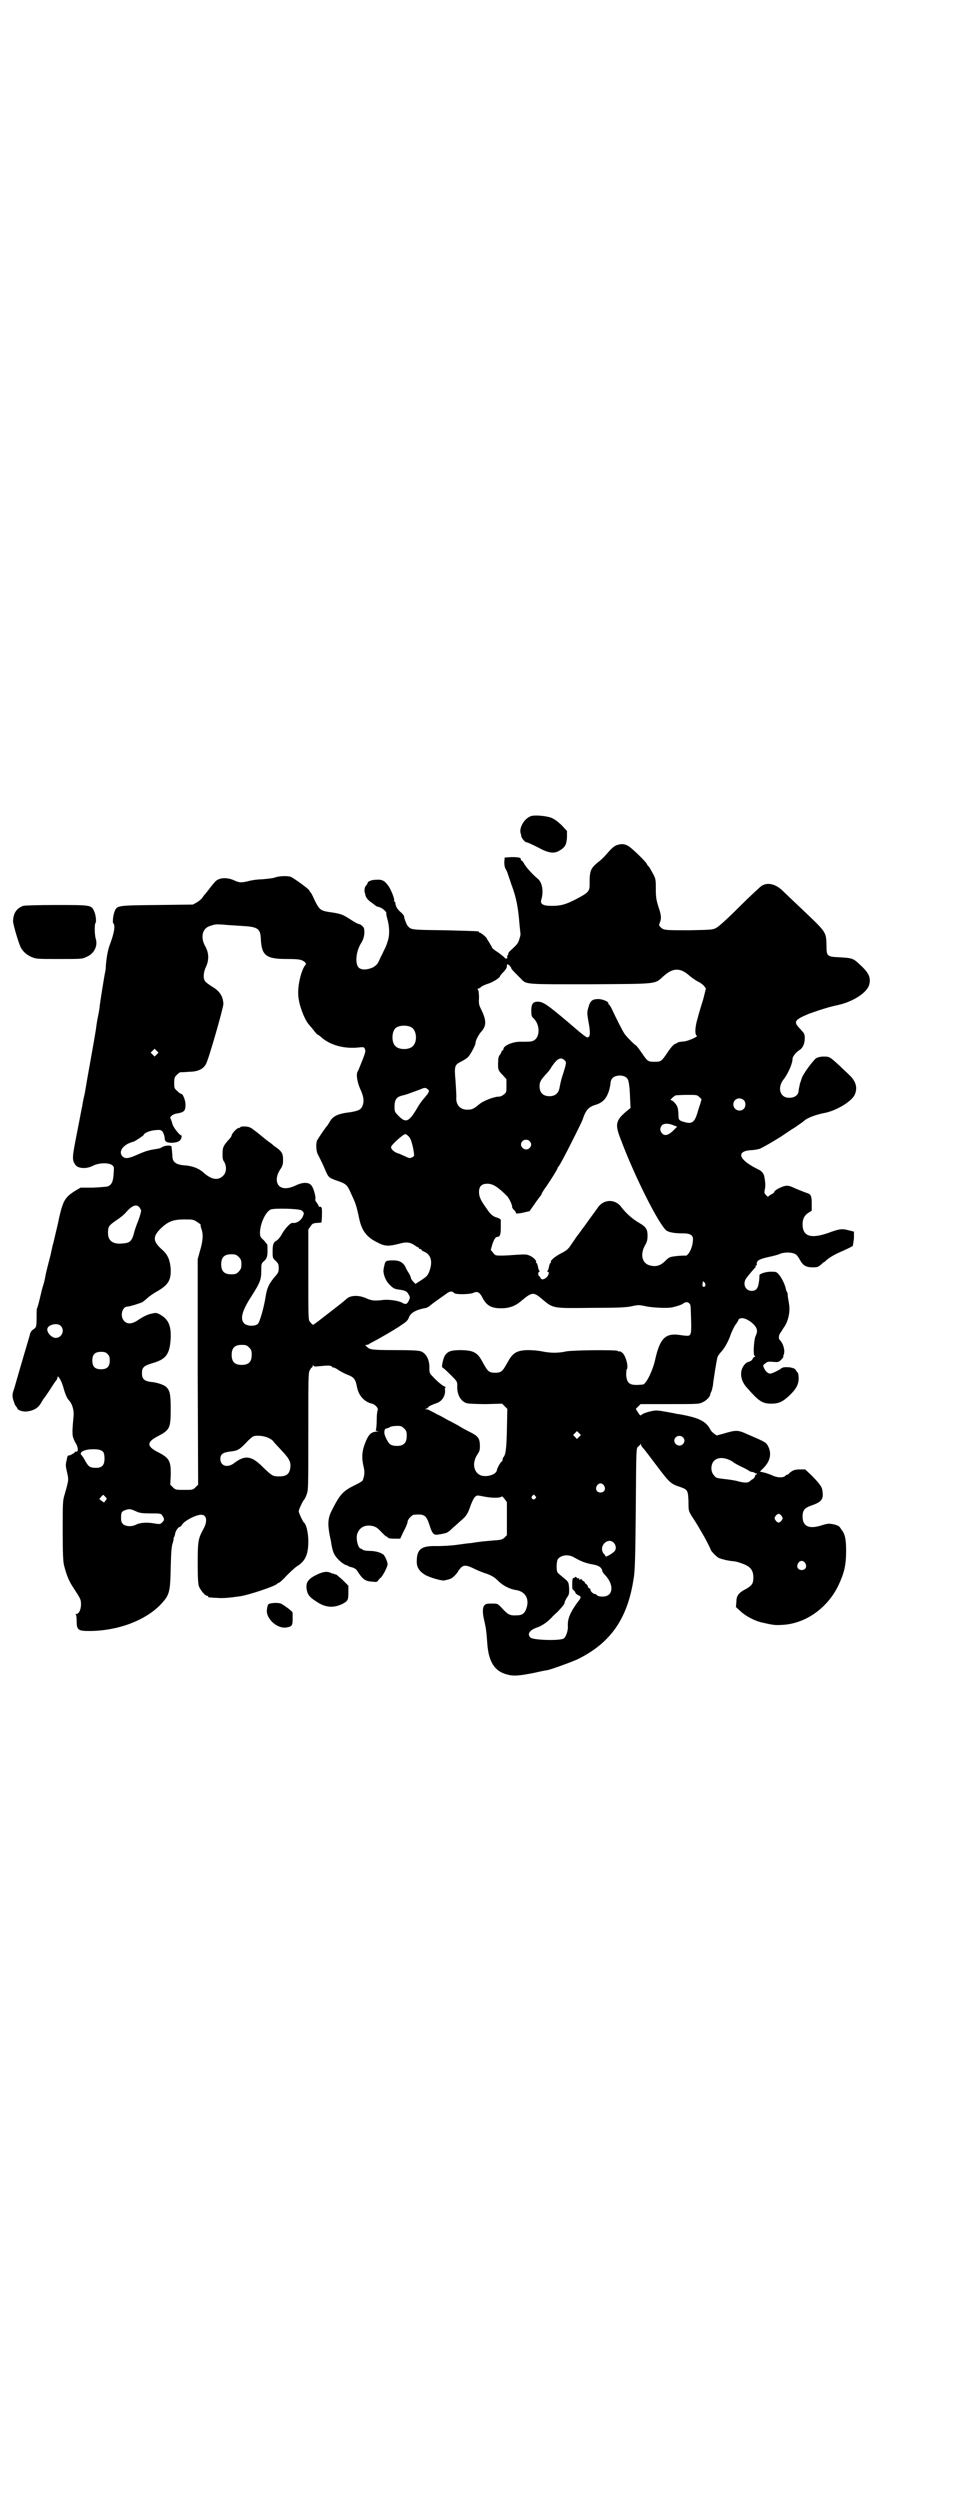<?xml version="1.0" standalone="no"?>
<!DOCTYPE svg PUBLIC "-//W3C//DTD SVG 20010904//EN"
 "http://www.w3.org/TR/2001/REC-SVG-20010904/DTD/svg10.dtd">
<svg version="1.0" xmlns="http://www.w3.org/2000/svg"
 width="1108pt" height="2870pt" viewBox="0 0 1108 2870"
 preserveAspectRatio="xMidYMid meet">
<g transform="translate(0,2870) scale(0.5,-0.5)"
fill="#000000" stroke="none">
<path d="M1219 3866 c-16 -6 -28 -28 -23 -41 1 -2 1 -4 1 -5 0 -3 8 -14 12
-14 2 0 13 -5 25 -11 25 -14 38 -16 51 -8 12 7 16 13 17 30 l0 15 -13 14 c-11
10 -17 14 -25 17 -13 4 -37 6 -45 3z"/>
<path d="M1418 3800 c-7 -2 -13 -7 -25 -21 -4 -5 -13 -14 -20 -19 -12 -10 -16
-15 -18 -27 -1 -6 -1 -8 -1 -25 0 -14 -3 -18 -30 -32 -25 -13 -36 -16 -57 -16
-20 0 -27 4 -24 14 6 20 2 41 -9 49 -12 10 -28 28 -31 35 -2 3 -4 6 -5 6 -1 0
-2 1 -2 3 0 4 -5 5 -22 5 l-15 -1 -1 -10 c0 -7 1 -13 3 -16 1 -2 4 -7 5 -11 1
-4 5 -14 8 -24 12 -31 16 -55 19 -93 1 -10 2 -19 2 -20 1 0 0 -6 -2 -12 -3
-11 -5 -13 -20 -27 -4 -3 -6 -7 -6 -8 1 -1 0 -2 -1 -3 -1 -1 -2 -3 -1 -4 1 -4
-4 -6 -6 -2 -1 1 -8 7 -15 12 -8 5 -14 10 -14 11 0 1 -3 6 -6 11 -3 5 -6 9 -6
10 0 2 -13 13 -15 13 -2 0 -3 1 -3 2 0 2 -1 2 -79 4 -77 1 -76 1 -84 9 -3 3
-9 18 -9 23 0 1 -3 5 -6 8 -8 6 -14 15 -14 22 0 2 -1 4 -2 4 -1 0 -2 1 -1 2 2
3 -8 28 -14 35 -8 11 -14 14 -27 13 -11 0 -20 -4 -20 -8 0 -1 -2 -4 -4 -6 -2
-3 -3 -6 -3 -11 0 -3 1 -6 1 -6 0 0 1 -2 1 -4 1 -6 7 -13 15 -18 4 -3 8 -6 9
-7 1 -1 5 -2 8 -3 6 -1 17 -11 16 -13 0 -1 0 -6 2 -12 6 -21 6 -40 1 -54 -2
-7 -5 -14 -6 -16 -1 -1 -5 -11 -10 -20 -7 -16 -8 -17 -17 -23 -13 -6 -26 -7
-33 -1 -9 8 -7 37 5 56 7 11 9 22 7 34 -1 4 -8 10 -11 10 -2 0 -10 4 -19 10
-20 13 -23 14 -51 18 -19 3 -22 6 -32 26 -4 9 -8 17 -9 18 -1 1 -3 3 -4 6 -4
5 -34 27 -43 31 -7 2 -26 2 -36 -2 -6 -2 -19 -3 -29 -4 -10 0 -24 -2 -31 -4
-16 -4 -21 -4 -32 1 -19 9 -39 7 -47 -5 -3 -3 -5 -6 -6 -7 -1 -1 -4 -5 -7 -9
-3 -4 -7 -9 -9 -11 -1 -1 -4 -5 -5 -7 -2 -3 -8 -8 -13 -11 l-9 -5 -83 -1 c-92
-1 -91 -1 -97 -15 -3 -8 -5 -24 -3 -27 5 -4 3 -20 -7 -47 -5 -13 -8 -27 -10
-51 0 -6 -1 -13 -2 -16 -2 -10 -11 -67 -12 -75 0 -4 -2 -16 -4 -25 -2 -9 -4
-23 -5 -31 -2 -14 -12 -69 -20 -114 -5 -30 -5 -31 -8 -43 -1 -6 -3 -14 -3 -17
-1 -3 -6 -31 -12 -61 -11 -56 -12 -62 -5 -73 5 -10 25 -12 41 -4 13 7 35 8 44
2 5 -4 5 -4 4 -19 -1 -18 -4 -26 -13 -30 -3 -1 -17 -2 -34 -3 l-29 0 -12 -7
c-24 -15 -28 -23 -37 -61 -3 -16 -8 -35 -10 -44 -2 -9 -4 -18 -5 -20 -1 -5 -3
-14 -5 -23 -3 -11 -10 -39 -11 -44 -1 -7 -4 -20 -6 -26 -1 -2 -4 -14 -7 -27
-3 -13 -6 -24 -7 -25 -1 -1 -1 -11 -1 -22 0 -18 -1 -21 -4 -24 -9 -6 -10 -8
-12 -17 -2 -7 -20 -67 -35 -120 -5 -14 -5 -17 -3 -26 2 -6 4 -13 6 -15 2 -3 4
-5 4 -6 0 -4 14 -8 21 -7 17 2 27 8 34 21 2 3 4 7 5 8 2 2 8 11 14 20 6 9 12
19 14 21 2 2 4 6 4 8 0 8 9 -7 13 -21 4 -15 9 -28 14 -32 7 -8 11 -22 10 -35
-3 -31 -3 -38 -2 -46 1 -5 4 -12 7 -17 6 -9 6 -21 1 -19 -2 0 -3 0 -3 -1 0 -2
-11 -8 -14 -8 -2 1 -4 -3 -5 -11 -3 -11 -2 -14 1 -28 4 -17 4 -17 -6 -52 -4
-13 -4 -19 -4 -82 0 -54 1 -71 3 -79 6 -24 12 -38 23 -54 15 -23 16 -25 16
-36 0 -12 -5 -22 -11 -22 -2 0 -3 -1 -1 -1 1 -1 2 -6 2 -15 0 -20 3 -23 28
-23 66 0 131 24 167 63 18 20 20 26 21 83 1 38 2 50 5 57 1 4 2 8 2 8 -1 0 -1
1 0 3 1 1 2 5 3 8 0 6 7 17 11 17 1 0 3 2 5 5 5 9 32 23 44 23 13 0 15 -15 5
-33 -12 -22 -13 -28 -13 -78 0 -38 1 -48 3 -54 4 -9 14 -21 18 -21 2 0 3 -1 3
-2 0 -2 1 -2 21 -3 13 -1 26 0 54 4 22 4 76 22 83 28 2 2 4 3 5 3 1 0 9 7 18
17 9 9 19 18 22 20 20 12 27 27 27 58 0 20 -5 40 -10 43 -2 1 -12 22 -12 26 0
4 10 25 12 26 1 1 4 6 6 12 4 10 4 13 4 144 0 121 0 135 3 141 2 4 4 7 5 7 1
0 2 2 2 4 0 2 0 2 2 0 1 -2 4 -2 13 -1 19 2 28 2 29 -1 0 -1 2 -2 4 -2 1 0 6
-2 10 -5 4 -3 12 -7 18 -10 19 -7 22 -10 26 -31 4 -19 17 -33 34 -37 8 -2 16
-11 13 -16 -1 -2 -2 -12 -2 -23 0 -10 -1 -20 -2 -21 -1 -2 2 -3 7 -4 8 0 8 0
-1 0 -16 0 -22 -5 -30 -25 -8 -20 -9 -35 -4 -56 3 -12 2 -20 -2 -31 -1 -2 -9
-7 -18 -11 -28 -14 -34 -21 -52 -56 -10 -19 -11 -31 -6 -59 2 -9 4 -18 4 -21
4 -20 6 -24 16 -35 6 -6 13 -11 16 -12 3 -1 6 -2 7 -3 1 -1 5 -2 9 -3 6 -2 9
-4 12 -9 13 -20 18 -23 38 -24 5 -1 8 0 10 4 2 2 4 5 6 6 6 7 15 25 15 30 0 6
-5 17 -9 22 -6 5 -18 9 -34 9 -8 0 -14 2 -15 3 0 1 -1 2 -3 2 -6 0 -12 20 -9
33 4 13 14 21 29 20 12 -1 17 -4 27 -15 5 -5 10 -10 11 -10 2 0 3 -1 3 -2 1
-2 6 -3 15 -3 l14 0 8 17 c5 9 9 19 9 22 0 5 10 16 15 16 24 2 28 -1 36 -26 6
-19 10 -22 22 -19 2 0 7 1 11 2 6 1 10 3 21 14 3 2 10 9 17 15 14 12 16 16 23
36 3 8 7 16 9 18 5 5 5 5 20 2 19 -4 40 -4 42 0 0 1 3 -1 6 -5 l6 -8 0 -38 0
-38 -5 -5 c-5 -5 -8 -6 -25 -7 -10 -1 -24 -2 -31 -3 -7 -1 -16 -2 -20 -3 -4 0
-19 -2 -33 -4 -13 -2 -34 -3 -47 -3 -36 1 -46 -7 -46 -36 0 -13 6 -22 19 -30
10 -6 38 -14 44 -13 14 3 17 4 24 11 4 4 8 9 8 10 0 1 3 4 6 8 7 7 13 7 33 -3
8 -4 21 -9 28 -11 10 -4 16 -7 25 -16 11 -11 27 -19 41 -21 20 -3 30 -18 25
-38 -4 -15 -10 -20 -23 -20 -15 -1 -20 1 -33 15 -11 12 -11 12 -23 12 -7 0
-14 0 -16 -2 -7 -3 -8 -17 -3 -37 4 -18 5 -24 7 -53 3 -42 17 -64 46 -71 14
-4 27 -3 62 4 13 3 27 6 30 6 12 3 48 16 67 24 77 37 117 93 131 186 3 16 4
46 5 160 1 138 1 139 5 143 2 2 5 4 6 6 0 2 1 2 1 -1 0 -2 2 -5 4 -7 3 -3 9
-11 43 -56 18 -23 23 -28 42 -34 18 -6 19 -8 20 -33 0 -22 0 -22 8 -35 13 -20
14 -22 29 -48 8 -15 14 -27 14 -28 0 -3 13 -16 18 -19 7 -3 22 -7 36 -8 9 -1
28 -8 34 -13 7 -6 10 -13 10 -24 0 -14 -3 -18 -16 -26 -18 -9 -23 -16 -23 -30
l-1 -12 12 -11 c12 -11 34 -22 50 -25 22 -5 28 -6 43 -5 53 2 104 37 130 90
14 30 18 47 18 81 0 27 -3 39 -11 48 -1 2 -3 5 -5 7 -1 1 -7 4 -13 5 -10 2
-13 2 -26 -2 -30 -10 -45 -3 -45 20 0 14 5 20 20 25 23 8 28 14 26 31 -1 11
-3 15 -25 38 l-15 14 -12 0 c-12 0 -17 -2 -25 -9 -1 -2 -3 -3 -4 -3 -1 0 -3
-1 -5 -3 -5 -5 -20 -4 -31 2 -5 2 -13 5 -18 6 l-9 2 6 6 c17 16 22 34 13 52
-5 9 -4 9 -46 27 -24 11 -27 11 -57 2 l-15 -4 -6 4 c-4 3 -8 7 -9 10 -10 19
-27 27 -72 35 -3 0 -8 1 -11 2 -12 2 -15 3 -23 4 -4 1 -11 2 -14 2 -7 2 -33
-5 -37 -9 -3 -3 -4 -3 -9 5 l-5 8 5 5 6 6 67 0 c61 0 68 0 75 4 9 4 17 12 18
18 0 2 2 6 3 8 1 2 2 8 3 12 2 18 9 62 11 67 1 2 5 8 9 12 8 9 17 26 21 39 2
5 6 14 10 21 5 6 8 12 8 13 0 1 2 2 5 3 11 3 35 -14 37 -26 1 -4 0 -9 -3 -15
-4 -9 -6 -47 -2 -45 0 1 1 0 1 -1 0 -1 -1 -2 -2 -2 -1 0 -3 -2 -4 -5 -2 -3 -5
-5 -9 -6 -4 -1 -8 -4 -12 -10 -9 -14 -6 -33 7 -48 28 -32 36 -38 57 -38 17 0
26 4 41 18 16 15 22 26 22 40 0 6 -1 12 -2 13 -2 2 -4 5 -5 7 -4 6 -28 8 -33
3 -3 -3 -21 -12 -25 -12 -6 0 -12 6 -15 14 -2 4 -2 6 3 9 4 4 7 5 18 4 12 -1
13 -1 19 5 3 3 6 7 5 8 -1 1 -1 2 0 2 1 0 2 5 2 11 -1 10 -5 19 -11 25 -2 2
-2 9 1 14 2 3 6 9 9 14 10 13 15 37 12 53 -1 8 -3 17 -3 20 0 4 -1 8 -2 9 -1
1 -2 4 -2 5 -2 11 -10 27 -16 34 -6 7 -7 7 -19 7 -12 0 -26 -5 -26 -8 0 -1 0
-7 -1 -14 -2 -16 -6 -22 -17 -22 -14 0 -21 15 -13 28 5 7 20 25 22 26 0 0 1 1
0 2 -1 1 0 2 1 2 1 0 2 1 2 2 -2 9 5 13 28 18 10 2 21 5 25 7 10 4 26 4 34 0
4 -1 8 -7 12 -14 7 -13 14 -17 30 -17 10 0 12 1 18 6 3 3 7 6 7 6 1 0 3 1 4 3
9 8 21 15 40 23 11 5 21 10 22 11 1 2 2 10 3 18 l0 15 -12 3 c-15 4 -20 4 -47
-6 -40 -14 -59 -8 -59 20 0 12 4 20 13 26 l8 5 0 17 c0 18 -2 21 -12 24 -3 1
-13 5 -23 9 -15 7 -18 8 -26 7 -9 -2 -25 -10 -25 -14 0 -1 -3 -4 -8 -6 l-7 -5
-4 4 c-4 4 -4 5 -3 12 2 6 2 16 -1 31 -1 6 -6 12 -12 15 -46 22 -54 42 -20 45
8 0 17 2 21 3 6 2 44 24 58 34 3 2 13 9 23 15 10 7 19 13 21 15 7 7 28 15 50
19 27 6 61 27 67 42 7 16 2 31 -13 45 -5 5 -14 13 -21 20 -24 22 -24 22 -38
22 -7 0 -14 -2 -17 -4 -7 -5 -30 -36 -33 -46 0 -1 -2 -6 -4 -12 -1 -6 -3 -13
-3 -16 0 -12 -13 -19 -28 -16 -16 4 -20 24 -7 41 11 14 21 37 21 48 0 5 8 15
16 20 8 5 12 15 12 27 0 10 -1 11 -10 21 -17 17 -14 21 19 35 28 10 47 16 66
20 34 7 68 28 73 47 4 15 0 26 -18 43 -19 18 -19 18 -51 20 -27 1 -29 3 -29
24 -1 35 2 31 -58 88 -19 18 -38 36 -42 40 -16 16 -35 21 -49 12 -3 -2 -26
-23 -51 -48 -30 -30 -48 -46 -54 -49 -8 -4 -13 -4 -61 -5 -56 0 -59 0 -66 7
-4 4 -4 5 -2 10 4 9 4 17 -3 37 -5 16 -6 22 -6 41 0 20 0 23 -6 34 -4 7 -8 15
-10 17 -2 2 -4 4 -4 5 0 4 -35 38 -44 43 -8 4 -13 5 -24 2z m-864 -186 c39 -2
44 -6 45 -31 2 -37 12 -45 59 -45 29 0 35 -1 43 -8 2 -3 2 -4 0 -6 -9 -11 -18
-47 -16 -70 1 -20 13 -52 23 -65 1 -1 6 -7 11 -13 5 -7 10 -12 11 -12 1 0 3
-2 6 -4 21 -20 55 -29 89 -25 10 1 11 1 13 -4 2 -4 1 -8 -6 -26 -5 -12 -9 -23
-10 -24 -5 -6 -2 -25 5 -41 8 -17 10 -29 5 -40 -3 -8 -10 -11 -29 -14 -27 -3
-39 -9 -46 -22 -2 -3 -4 -7 -5 -8 -4 -4 -21 -29 -24 -35 -3 -7 -2 -25 2 -32 5
-9 13 -26 18 -38 6 -14 8 -16 26 -22 20 -7 23 -9 31 -27 11 -24 13 -27 20 -61
6 -27 17 -42 42 -54 17 -9 25 -9 49 -3 17 5 26 4 37 -4 3 -2 6 -4 7 -4 1 0 2
-1 2 -2 0 -1 1 -2 3 -2 2 0 3 -1 3 -2 0 -1 3 -3 6 -4 16 -7 20 -23 12 -45 -4
-10 -6 -12 -18 -20 l-14 -9 -5 5 c-3 3 -6 8 -6 11 -1 3 -3 7 -5 10 -2 3 -5 8
-7 13 -5 10 -14 15 -27 15 -17 0 -19 -1 -21 -10 -1 -4 -2 -8 -2 -10 -2 -8 3
-24 11 -33 10 -11 14 -13 24 -14 14 -2 19 -4 22 -11 4 -6 4 -7 1 -14 -4 -9 -8
-10 -16 -5 -7 4 -30 8 -44 6 -18 -2 -25 -2 -38 4 -18 8 -37 7 -46 -2 -4 -4
-18 -15 -44 -35 -14 -11 -27 -21 -29 -22 -3 -3 -4 -3 -11 6 -3 4 -3 14 -3 108
l0 103 5 7 c4 6 5 7 14 8 6 0 10 1 11 1 1 1 2 26 1 32 -1 3 -2 5 -4 4 -2 0 -3
0 -3 1 0 1 -2 5 -5 9 -3 4 -4 7 -3 7 2 1 -2 21 -7 29 -5 11 -21 12 -40 2 -16
-7 -29 -7 -36 0 -8 8 -7 23 2 37 6 9 7 12 7 23 0 15 -3 20 -21 32 -5 5 -11 9
-13 10 -2 2 -9 7 -16 13 -7 6 -15 12 -18 14 -3 3 -7 5 -10 6 -5 2 -20 2 -20 0
0 -1 -2 -2 -4 -2 -4 0 -16 -13 -16 -17 0 -1 -2 -5 -5 -8 -13 -14 -16 -19 -16
-33 0 -10 0 -15 4 -20 6 -11 5 -25 -3 -32 -11 -11 -26 -9 -44 7 -11 10 -24 15
-41 17 -22 1 -30 7 -31 19 0 4 -1 11 -1 15 -1 4 -1 8 -1 9 -1 4 -14 3 -20 0
-7 -4 -7 -4 -20 -6 -13 -2 -22 -5 -38 -12 -22 -10 -29 -10 -35 -4 -8 9 -2 21
13 29 5 2 9 4 11 4 3 0 24 14 25 16 1 5 15 10 26 11 11 1 13 1 17 -3 2 -3 4
-8 5 -13 0 -11 4 -13 18 -13 13 1 19 4 21 13 0 3 0 5 0 4 -3 -2 -19 18 -21 26
-1 4 -3 10 -4 12 -2 3 -1 4 3 8 3 2 8 4 10 4 18 3 21 6 21 21 0 9 -6 24 -9 24
-2 0 -6 3 -10 7 -7 6 -7 7 -7 19 0 11 1 13 6 18 3 3 7 6 8 6 2 0 10 0 19 1 21
0 34 6 40 18 6 10 40 129 40 138 -1 17 -8 29 -25 39 -8 5 -15 10 -17 13 -5 6
-4 21 2 33 7 15 7 31 -1 46 -12 20 -8 41 8 47 14 5 16 5 32 4 8 -1 27 -2 42
-3z m616 -91 c2 -2 4 -5 4 -6 0 -2 5 -7 22 -24 13 -14 8 -13 161 -13 156 1
146 0 166 18 22 20 39 21 61 1 6 -5 15 -11 19 -13 5 -2 11 -7 14 -10 l4 -6 -6
-24 c-4 -13 -10 -32 -13 -44 -6 -20 -7 -37 -2 -40 4 -2 -17 -11 -27 -13 -12
-1 -16 -2 -17 -3 -1 -1 -3 -2 -6 -3 -4 -2 -11 -10 -18 -21 -13 -19 -14 -20
-29 -20 -15 0 -16 1 -29 20 -7 10 -13 18 -14 18 -2 0 -23 21 -27 28 -5 8 -17
32 -27 53 -3 7 -7 13 -8 13 -2 0 -2 1 -1 1 3 4 -12 11 -23 11 -14 0 -19 -4
-23 -20 -3 -10 -3 -12 0 -30 5 -26 5 -38 -2 -38 -3 0 -11 6 -48 38 -44 37 -54
44 -66 44 -11 0 -15 -5 -15 -21 0 -10 1 -13 4 -16 17 -15 17 -46 0 -53 -5 -2
-9 -2 -30 -2 -17 0 -38 -9 -38 -17 0 -2 -1 -3 -2 -3 -1 0 -2 -1 -2 -2 0 -1 -2
-5 -4 -8 -3 -3 -4 -9 -4 -14 -1 -20 0 -22 10 -32 l9 -10 0 -15 c0 -14 0 -16
-6 -20 -3 -3 -8 -5 -11 -5 -12 0 -37 -10 -46 -18 -12 -10 -16 -12 -27 -12 -17
0 -27 12 -25 30 0 5 -1 22 -2 37 -3 34 -2 36 14 44 6 3 12 7 15 10 5 5 17 27
17 32 0 6 7 19 13 26 12 13 12 25 2 47 -7 14 -8 16 -7 31 0 9 -1 17 -2 18 -2
2 -2 3 0 3 2 0 5 2 7 4 2 2 9 5 15 7 11 3 28 14 28 17 0 1 4 6 8 10 5 5 8 10
8 13 0 6 1 6 6 2z m-225 -142 c12 -7 14 -33 3 -43 -8 -9 -32 -9 -40 0 -9 8 -9
32 0 41 7 7 27 8 37 2z m-585 -62 l-5 -5 -4 4 -5 5 4 4 5 5 4 -4 5 -5 -4 -4z
m937 -14 c4 -4 4 -6 -6 -37 -3 -9 -5 -20 -6 -25 -2 -13 -10 -20 -23 -20 -15 0
-23 8 -23 23 0 10 3 15 18 31 3 3 8 10 10 14 13 19 21 23 30 14z m143 -41 c4
-4 6 -18 7 -48 l1 -20 -11 -9 c-23 -20 -25 -29 -12 -62 32 -86 89 -199 106
-211 7 -4 19 -6 38 -6 18 0 24 -5 22 -18 -1 -17 -12 -36 -18 -33 -1 0 -10 0
-19 -1 -16 -2 -17 -2 -26 -11 -11 -11 -21 -14 -34 -11 -20 4 -25 26 -12 48 4
7 5 12 5 21 0 15 -4 20 -19 29 -16 9 -31 23 -41 36 -14 20 -42 19 -55 -2 -3
-4 -10 -14 -16 -22 -6 -8 -14 -20 -19 -26 -4 -6 -11 -15 -14 -19 -3 -5 -9 -13
-13 -19 -5 -8 -10 -12 -22 -18 -15 -8 -25 -17 -23 -20 1 -1 0 -2 -1 -2 -1 0
-2 -3 -3 -7 -1 -5 -2 -9 -3 -10 -2 -2 -2 -3 0 -3 4 0 2 -8 -2 -12 -7 -7 -13
-7 -15 -2 -1 2 -2 4 -3 4 -1 0 -2 2 -2 5 0 3 1 5 2 5 2 0 2 1 0 3 -1 1 -2 5
-3 10 -1 4 -2 7 -3 7 -1 0 -2 1 -1 2 2 3 -7 12 -15 15 -6 3 -11 3 -28 2 -12
-1 -28 -2 -36 -2 -14 0 -15 0 -20 7 l-5 6 3 11 c4 13 8 19 12 19 6 0 8 5 8 21
0 9 0 17 0 18 0 1 -4 4 -8 5 -11 3 -16 8 -26 23 -13 18 -16 26 -16 36 0 13 6
19 19 19 13 0 24 -7 46 -29 5 -6 12 -21 11 -25 0 -1 2 -4 5 -7 2 -2 4 -5 4 -6
-3 -2 6 -2 18 1 l13 3 12 17 c6 9 13 18 14 19 1 2 2 3 2 4 0 1 4 8 10 16 11
16 26 40 26 42 0 1 1 3 3 5 3 4 14 24 32 60 21 42 22 44 26 56 5 13 12 21 26
25 17 5 25 14 31 31 2 7 4 16 4 19 0 4 2 9 4 11 6 8 27 9 34 0z m-458 -25 c4
-3 4 -4 0 -11 -3 -3 -7 -9 -10 -12 -3 -3 -10 -13 -15 -22 -18 -30 -25 -33 -41
-17 -10 10 -10 11 -10 22 0 17 5 23 20 26 5 1 16 5 40 14 9 4 12 4 16 0z m624
-18 l5 -5 -3 -11 c-2 -5 -5 -15 -7 -22 -6 -19 -12 -24 -27 -20 -15 4 -16 5
-16 17 0 6 -1 14 -2 17 -2 7 -11 17 -16 17 -2 0 7 9 12 11 2 0 13 1 26 1 22 0
23 0 28 -5z m102 -7 c5 -5 5 -15 0 -20 -9 -9 -24 -2 -24 10 0 8 6 14 14 14 3
0 8 -2 10 -4z m-161 -58 l8 -3 -10 -10 c-11 -10 -19 -12 -25 -5 -5 6 -5 12 0
18 4 5 16 5 27 0z m-610 -24 c5 -4 8 -11 12 -30 3 -17 3 -17 -4 -20 -4 -2 -7
-1 -15 3 -5 2 -12 6 -17 7 -8 3 -15 9 -15 14 0 5 28 30 33 30 1 0 4 -2 6 -4z
m279 -12 c5 -5 5 -11 0 -16 -10 -10 -27 5 -16 16 4 4 12 4 16 0z m-896 -152
c2 -3 4 -6 4 -8 0 -4 -5 -20 -9 -29 -1 -3 -5 -13 -7 -21 -5 -20 -10 -24 -25
-25 -24 -3 -35 6 -35 24 0 15 2 17 19 29 8 5 18 13 22 18 14 16 24 20 31 12z
m372 -7 c7 -5 7 -7 2 -17 -5 -8 -14 -13 -21 -12 -5 2 -18 -12 -26 -26 -3 -6
-8 -12 -11 -14 -8 -4 -10 -9 -10 -25 0 -15 0 -16 7 -22 6 -6 7 -8 7 -17 0 -9
-1 -11 -11 -22 -12 -15 -16 -24 -19 -43 -4 -26 -14 -60 -18 -63 -7 -6 -25 -5
-31 1 -10 10 -6 28 16 62 21 33 23 39 23 61 0 14 0 15 7 21 7 7 8 12 7 36 0 2
-4 6 -8 11 -8 7 -9 9 -9 17 0 21 13 49 25 54 9 3 62 2 70 -2z m-239 -27 c5 -3
8 -6 8 -6 -1 -1 0 -6 2 -11 4 -12 3 -27 -4 -50 l-5 -18 0 -259 1 -259 -6 -6
c-6 -6 -7 -6 -26 -6 -19 0 -20 0 -26 6 l-6 6 1 20 c1 34 -3 41 -28 54 -28 14
-28 24 0 38 26 14 28 18 28 62 0 34 -2 43 -11 51 -6 5 -22 10 -35 11 -15 2
-20 7 -20 20 0 13 4 17 24 23 32 9 40 21 42 58 1 30 -6 44 -27 55 -7 3 -7 3
-20 0 -8 -2 -17 -7 -25 -12 -15 -11 -27 -13 -35 -4 -10 10 -5 33 8 33 5 0 27
7 34 10 2 2 7 5 11 9 4 4 14 11 23 16 26 15 32 26 31 52 -2 20 -6 31 -19 43
-23 20 -23 31 -2 51 15 14 27 19 51 19 21 0 22 0 31 -6z m95 -80 c6 -6 7 -9 6
-24 0 -2 -3 -7 -6 -10 -5 -5 -7 -6 -17 -6 -16 0 -23 7 -23 23 0 16 7 23 23 23
10 0 12 -1 17 -6z m1072 -65 c-1 -5 -7 -5 -7 0 1 10 1 10 4 7 2 -1 3 -5 3 -7z
m-577 -18 c4 -4 34 -3 43 0 10 5 15 2 21 -9 10 -20 21 -26 44 -26 18 0 32 5
45 16 26 22 29 22 49 5 26 -22 24 -21 115 -20 60 0 80 1 92 4 14 3 16 3 34 -1
19 -3 46 -4 57 -2 13 3 22 6 26 9 5 4 11 4 14 0 3 -3 3 -2 4 -37 1 -34 0 -38
-11 -37 -3 0 -11 1 -17 2 -32 4 -44 -9 -55 -59 -5 -22 -19 -52 -27 -55 -2 0
-9 -1 -15 -1 -17 0 -22 5 -24 21 0 7 0 14 2 16 3 7 -3 29 -10 36 -3 3 -7 5 -8
4 -1 -1 -2 0 -3 1 -2 3 -103 2 -119 -1 -17 -4 -36 -4 -55 0 -10 2 -22 3 -34 3
-26 -1 -34 -7 -46 -29 -11 -20 -14 -23 -28 -23 -14 0 -17 3 -28 23 -12 23 -20
28 -49 29 -23 0 -31 -2 -38 -12 -4 -5 -9 -28 -6 -28 1 0 9 -7 18 -16 16 -16
16 -16 16 -26 -1 -20 8 -36 22 -40 4 -1 22 -2 44 -2 l37 1 6 -6 6 -6 -1 -48
c-1 -46 -3 -59 -9 -64 0 -1 -1 -3 -1 -5 0 -2 -1 -4 -2 -4 -2 0 -11 -16 -11
-20 -2 -10 -22 -16 -36 -12 -17 6 -22 28 -9 48 6 9 6 11 6 23 -1 16 -5 20 -25
30 -8 4 -19 10 -25 14 -6 3 -16 9 -23 12 -7 4 -17 10 -24 13 -21 11 -22 12
-26 12 -4 0 -4 0 1 2 2 1 4 3 4 3 0 2 7 5 18 9 13 4 21 17 20 30 -1 3 0 6 1 6
1 0 1 1 -1 2 -5 1 -19 13 -28 23 -7 7 -8 9 -8 18 1 20 -7 35 -19 40 -5 2 -20
3 -60 3 -54 0 -58 1 -65 8 -4 4 -4 4 0 4 2 0 5 1 7 3 2 1 9 5 15 8 23 13 32
18 51 30 18 12 21 14 24 22 4 11 17 18 40 22 2 1 4 2 6 3 4 4 18 14 38 28 10
8 15 8 20 3z m-904 -75 c11 -10 3 -28 -11 -28 -10 0 -22 14 -19 22 3 9 23 13
30 6z m433 -50 c5 -5 6 -7 6 -17 0 -16 -7 -23 -23 -23 -16 0 -23 7 -23 23 0
16 7 23 23 23 10 0 12 -1 17 -6z m-325 -15 c4 -4 5 -7 5 -15 0 -14 -6 -20 -20
-20 -14 0 -20 6 -20 20 0 14 6 20 20 20 8 0 11 -1 15 -5z m681 -171 c5 -5 6
-7 6 -17 0 -16 -7 -23 -22 -23 -13 0 -18 3 -23 13 -2 3 -3 6 -3 6 0 0 -1 2 -2
5 -3 7 -1 16 3 16 1 0 5 1 8 3 3 2 11 3 17 3 9 0 11 -1 16 -6z m402 -19 l-5
-5 -4 4 -5 5 4 4 5 5 4 -4 5 -5 -4 -4z m-713 -3 c5 -2 10 -6 11 -8 2 -3 11
-12 20 -22 18 -19 21 -27 18 -42 -3 -12 -10 -16 -25 -16 -14 0 -16 1 -35 19
-28 29 -43 31 -69 11 -15 -11 -31 -6 -31 10 0 11 6 15 22 17 18 2 21 4 36 19
7 8 15 15 18 16 7 3 26 1 35 -4z m951 2 c5 -5 5 -11 0 -16 -10 -10 -27 5 -16
16 4 4 12 4 16 0z m-1331 -34 c2 -3 3 -8 3 -15 0 -17 -7 -23 -26 -21 -8 1 -11
3 -18 15 -3 6 -7 12 -9 14 -5 5 2 11 18 13 17 1 27 0 32 -6z m1445 -22 c6 -5
17 -10 23 -13 7 -3 13 -7 15 -8 2 -2 6 -3 9 -3 3 -1 5 -2 5 -3 0 0 1 -1 2 0 1
1 2 0 2 -1 0 -1 -1 -2 -2 -2 -1 0 -2 -1 -2 -3 0 -1 -2 -5 -5 -7 -4 -2 -7 -5
-8 -6 -4 -3 -13 -3 -27 1 -7 2 -21 4 -31 5 -16 2 -19 2 -23 8 -9 9 -8 26 0 34
9 9 26 8 42 -2z m-295 -55 c5 -8 1 -16 -8 -16 -9 0 -13 8 -8 16 2 3 5 5 8 5 3
0 6 -2 8 -5z m-1145 -26 c4 -4 4 -4 0 -9 l-3 -4 -6 4 -5 4 4 5 c6 6 4 6 10 0z
m987 2 c3 -3 3 -3 0 -6 -4 -5 -11 1 -7 6 4 4 4 4 7 0z m-915 -36 c7 -3 13 -4
32 -4 21 0 23 0 26 -4 6 -8 6 -12 0 -17 -4 -4 -5 -4 -18 -2 -15 3 -33 2 -42
-3 -10 -5 -23 -4 -29 1 -4 4 -5 7 -5 15 0 12 1 15 11 18 9 3 12 2 25 -4z
m1481 -10 c3 -5 3 -5 0 -10 -2 -3 -5 -5 -7 -5 -2 0 -5 2 -7 5 -3 5 -3 5 0 10
2 3 5 5 7 5 2 0 5 -2 7 -5z m-386 -61 c6 -6 7 -16 1 -21 -5 -5 -18 -12 -19
-11 0 1 -2 4 -5 7 -12 16 9 38 23 25z m-89 -35 c16 -9 25 -12 40 -15 14 -2 22
-7 23 -15 0 -2 3 -6 7 -10 21 -23 18 -49 -6 -49 -6 0 -11 1 -13 3 -1 2 -4 3
-5 3 -4 0 -11 7 -10 10 0 1 -1 3 -3 3 -2 1 -3 3 -3 4 0 2 -2 4 -4 6 -3 2 -4 3
-3 3 1 0 0 2 -4 4 -3 2 -4 4 -4 5 1 1 0 1 -1 -1 -4 -2 -4 -2 -4 1 0 2 -1 3 -1
2 -1 -2 -2 -2 -4 0 -3 3 -4 3 -5 1 -1 -1 -2 -2 -3 -1 -2 0 -3 -5 -3 -13 0 -11
0 -14 3 -15 1 -1 3 -3 4 -5 0 -2 3 -5 7 -7 7 -2 7 -6 -1 -15 -17 -23 -24 -39
-23 -55 1 -10 -4 -25 -9 -29 -8 -6 -72 -4 -77 2 -8 8 -2 17 15 23 12 4 23 12
33 22 4 5 9 9 11 11 5 4 19 20 19 22 0 1 1 3 1 4 0 1 2 5 5 10 5 6 5 10 5 19
-1 16 -1 17 -14 27 -6 5 -12 10 -13 12 -3 6 -2 25 1 30 8 10 25 12 39 3z m529
-12 c5 -8 1 -16 -8 -16 -9 0 -13 8 -8 16 2 3 5 5 8 5 3 0 6 -2 8 -5z"/>
<path d="M53 3660 c-15 -6 -22 -16 -23 -34 -1 -6 13 -52 17 -60 5 -11 16 -20
27 -24 9 -4 15 -4 63 -4 51 0 52 0 62 5 17 7 26 25 21 41 -3 9 -3 34 -1 36 3
3 1 20 -3 28 -6 14 -8 14 -87 14 -43 0 -72 -1 -76 -2z"/>
<path d="M731 2126 c-22 -10 -29 -18 -27 -34 2 -13 6 -19 22 -29 20 -14 39
-16 60 -6 13 7 14 9 14 27 l0 15 -14 14 c-8 7 -15 13 -15 12 -1 0 -3 0 -4 1
-2 1 -3 2 -3 1 0 -1 -2 0 -3 1 -9 4 -16 4 -30 -2z"/>
<path d="M620 2058 c-4 0 -6 -4 -7 -14 -3 -20 23 -44 44 -41 13 2 15 4 15 19
0 7 0 14 0 15 0 3 -19 17 -27 21 -6 2 -17 2 -25 0z"/>
</g>
</svg>
